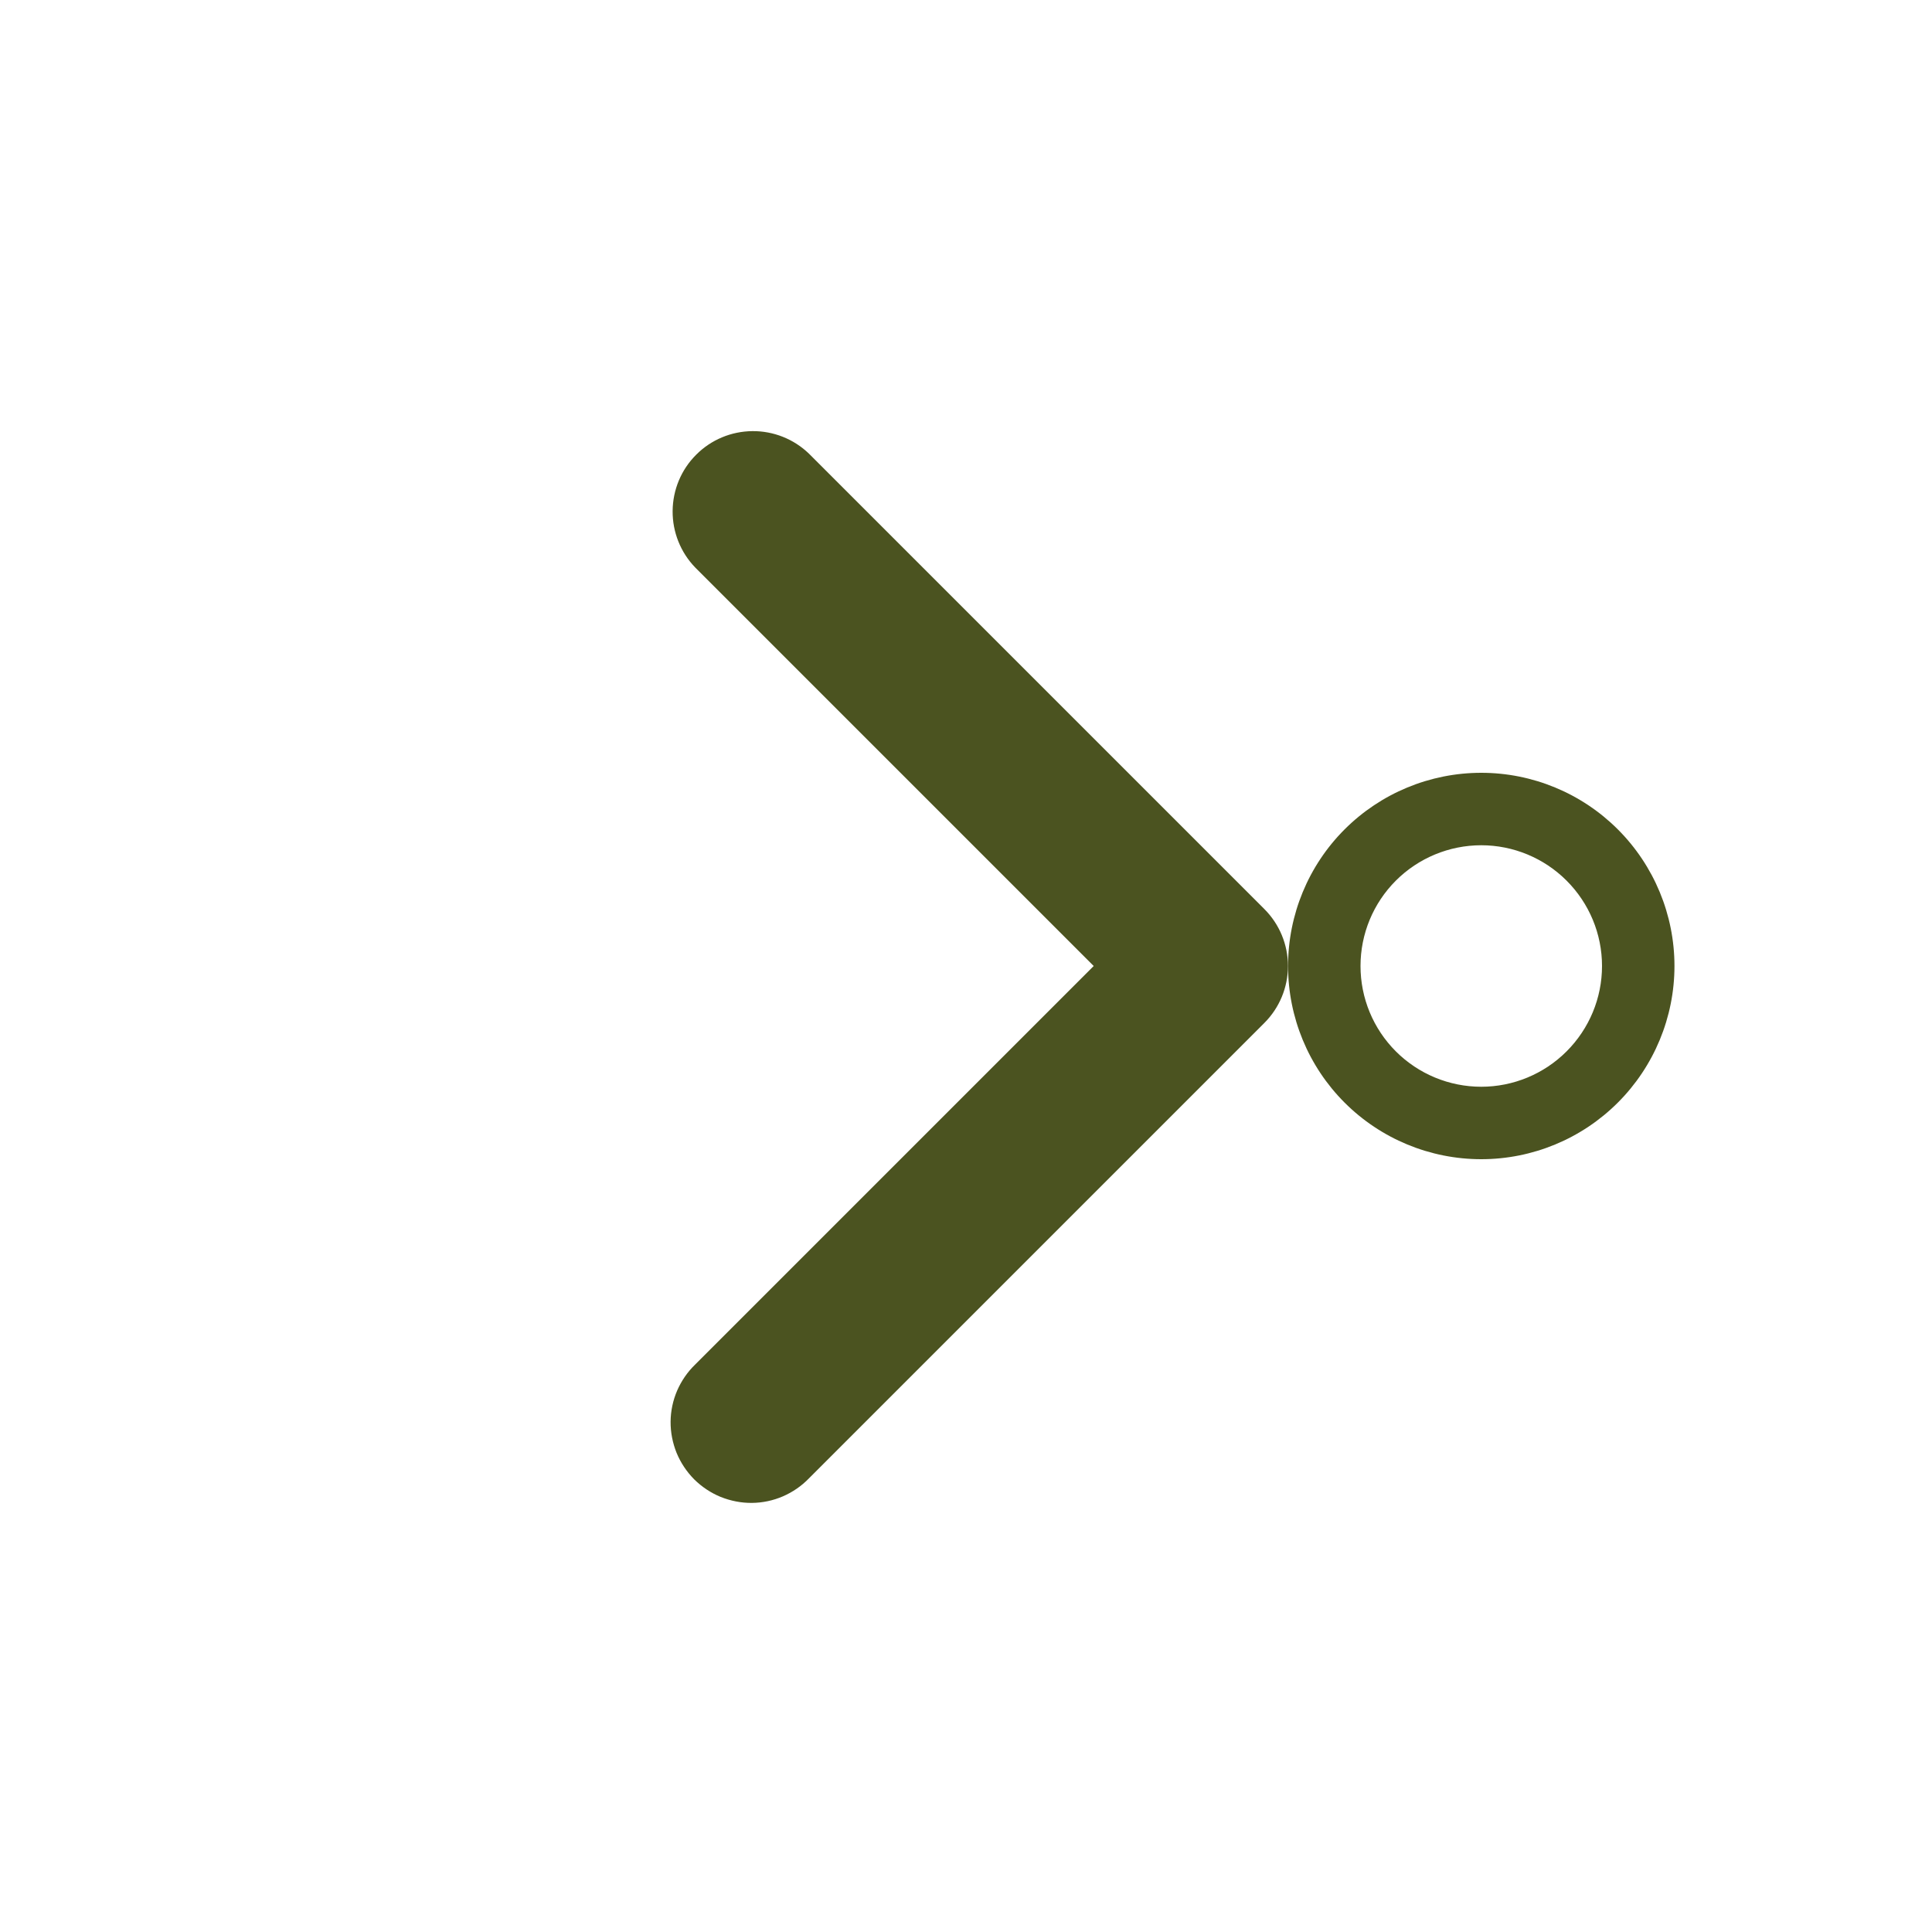 <svg width="20" height="20" viewBox="0 0 20 20" fill="none" xmlns="http://www.w3.org/2000/svg">
<g clip-path="url(#clip0_1716_1179)">
<path fill-rule="evenodd" clip-rule="evenodd" d="M13.089 9.411C13.245 9.567 13.333 9.779 13.333 10C13.333 10.221 13.245 10.433 13.089 10.589L8.375 15.303C8.298 15.383 8.206 15.446 8.105 15.49C8.003 15.534 7.894 15.557 7.783 15.558C7.672 15.559 7.563 15.537 7.46 15.496C7.358 15.454 7.265 15.392 7.186 15.314C7.108 15.235 7.046 15.142 7.004 15.04C6.963 14.938 6.941 14.828 6.942 14.717C6.943 14.606 6.966 14.497 7.01 14.395C7.054 14.294 7.117 14.202 7.197 14.125L11.322 10L7.197 5.875C7.045 5.718 6.961 5.507 6.963 5.289C6.965 5.07 7.052 4.861 7.207 4.707C7.361 4.552 7.57 4.465 7.789 4.463C8.007 4.461 8.218 4.545 8.375 4.697L13.089 9.411Z" fill="#4b5320"/>
<path d="M13.334 10C13.334 9.47 13.544 8.961 13.919 8.586C14.294 8.211 14.803 8 15.334 8C15.864 8 16.373 8.211 16.748 8.586C17.123 8.961 17.334 9.47 17.334 10C17.334 10.53 17.123 11.039 16.748 11.414C16.373 11.789 15.864 12 15.334 12C14.803 12 14.294 11.789 13.919 11.414C13.544 11.039 13.334 10.53 13.334 10ZM15.334 8.75C15.002 8.75 14.684 8.882 14.45 9.116C14.215 9.351 14.084 9.668 14.084 10C14.084 10.332 14.215 10.649 14.45 10.884C14.684 11.118 15.002 11.25 15.334 11.25C15.665 11.25 15.983 11.118 16.217 10.884C16.452 10.649 16.584 10.332 16.584 10C16.584 9.668 16.452 9.351 16.217 9.116C15.983 8.882 15.665 8.75 15.334 8.75Z" fill="#4b5320"/>
</g>
<defs>
<clipPath id="clip0_1716_1179">
<rect width="20" height="20" fill="white"/>
</clipPath>
</defs>
</svg>
